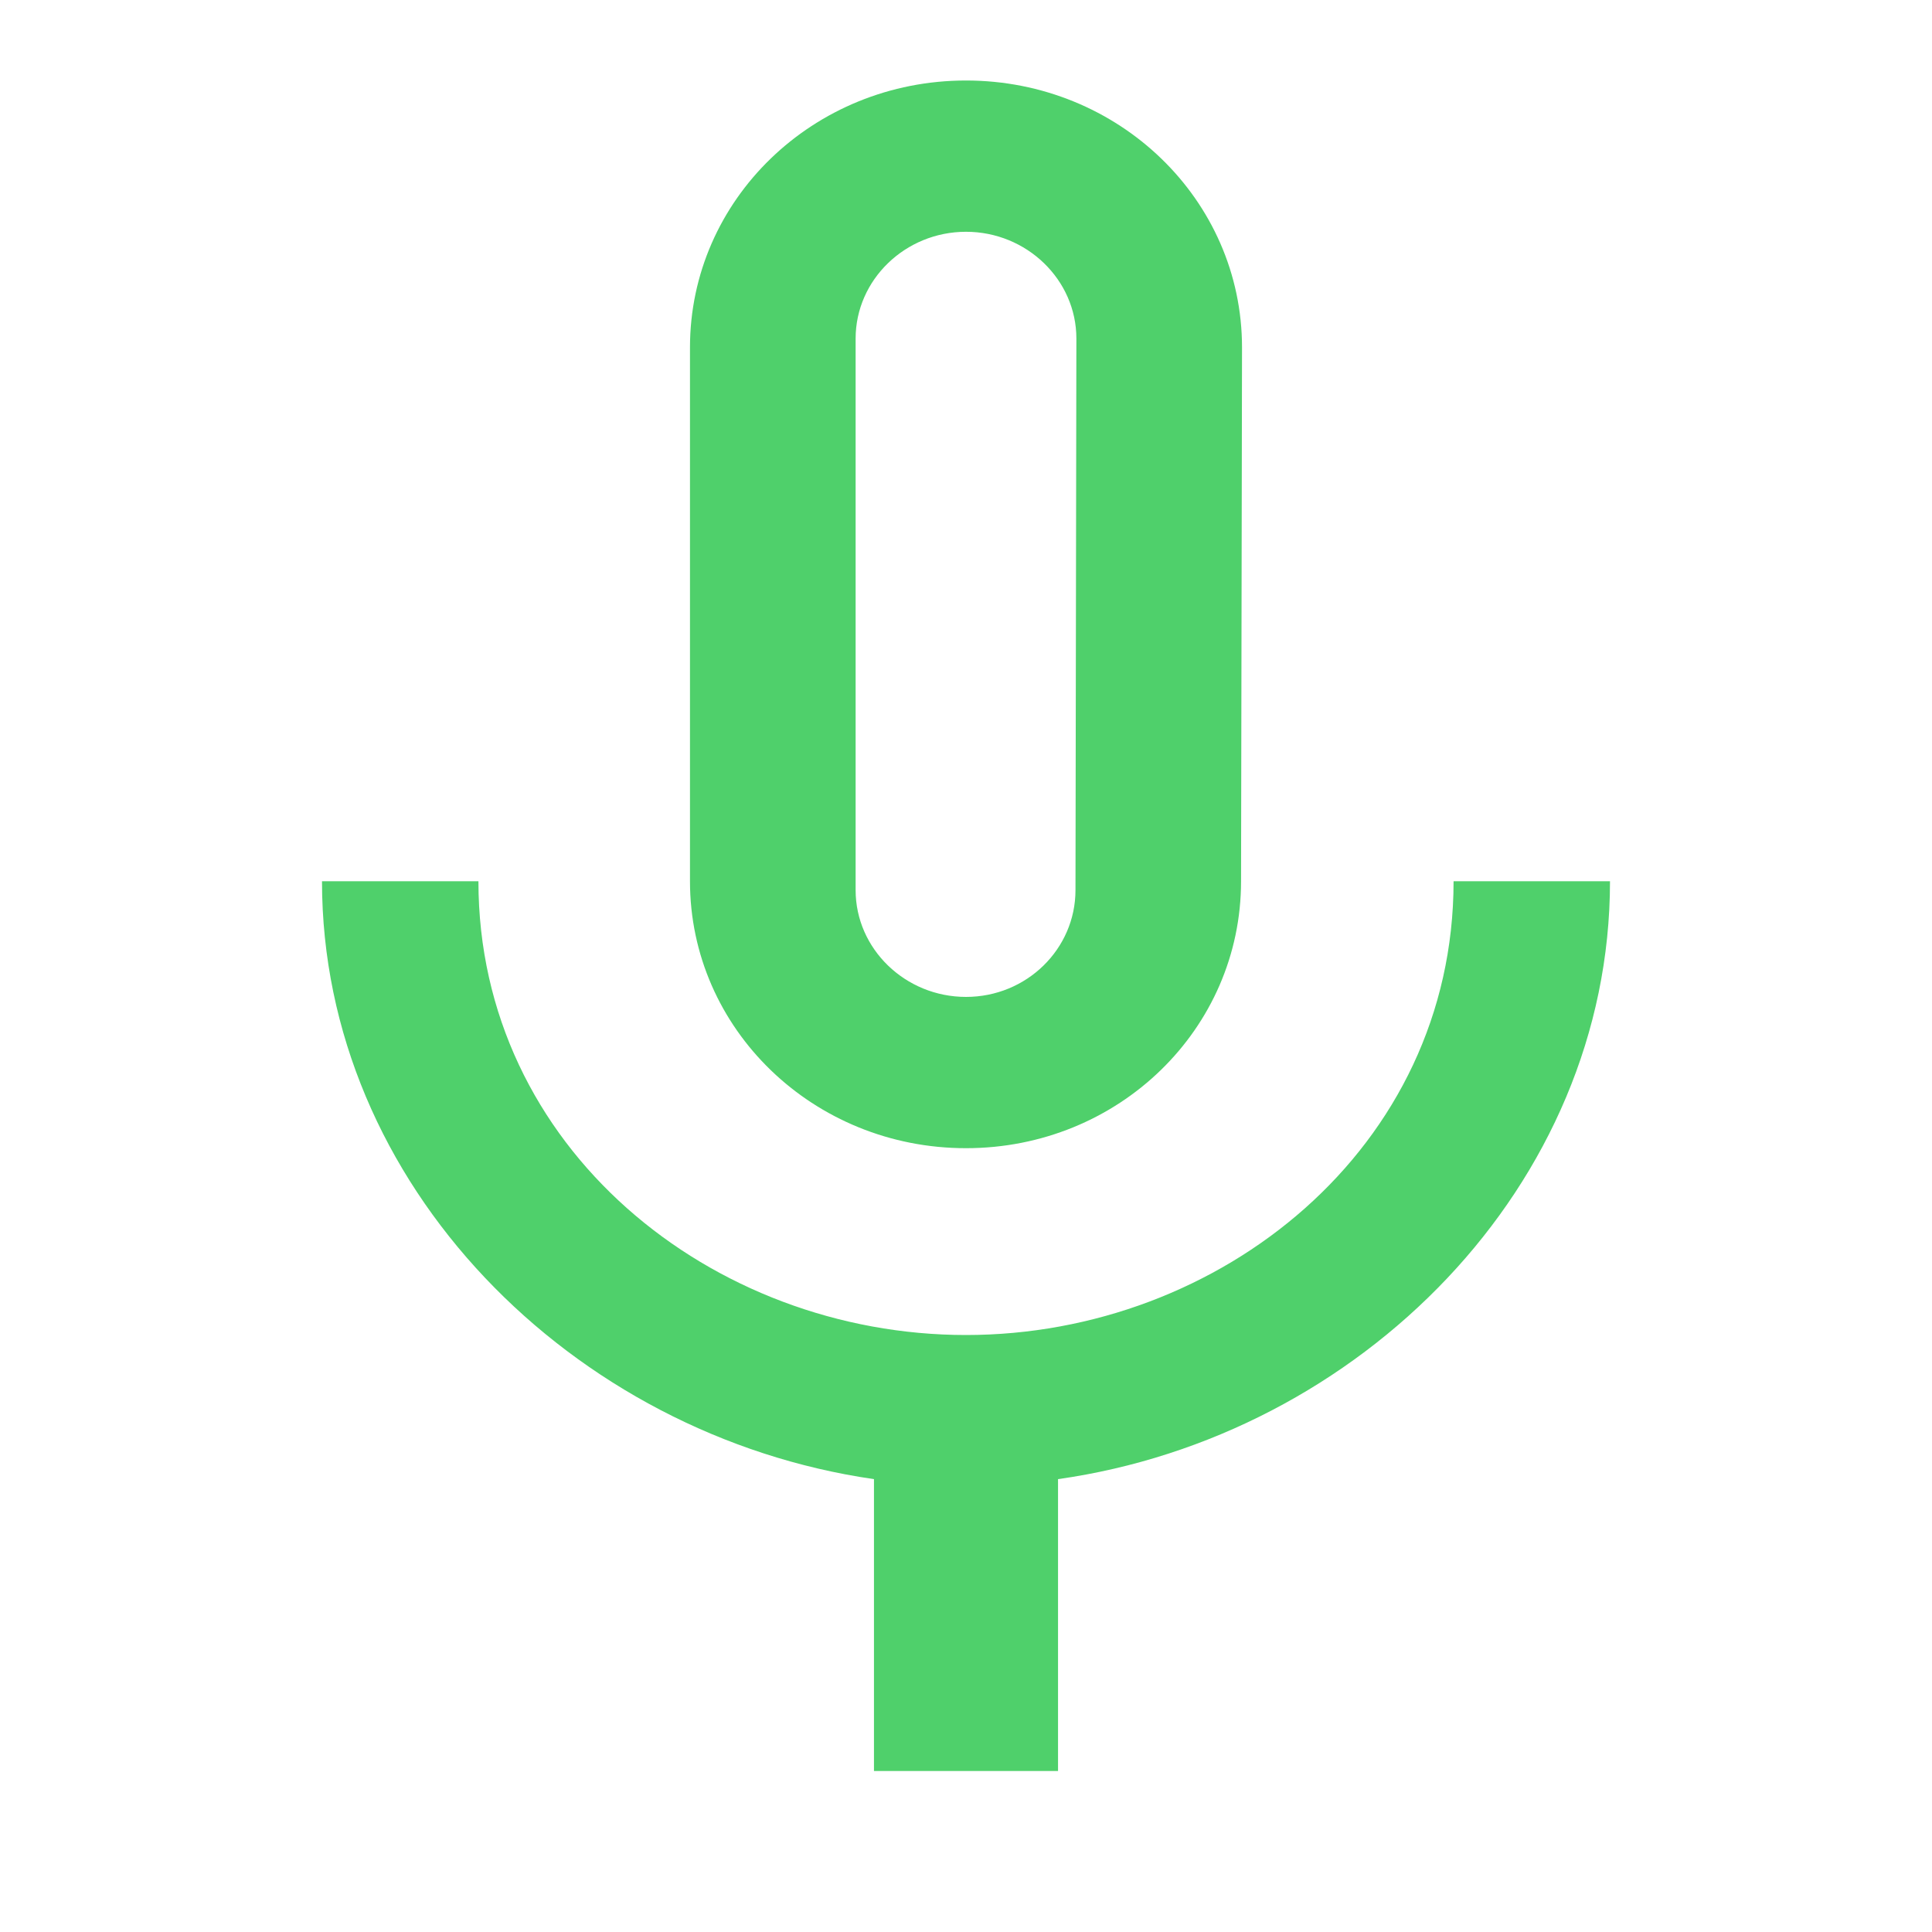 <svg width="30" height="30" viewBox="0 0 30 30" fill="none" xmlns="http://www.w3.org/2000/svg">
<path d="M15 17.829C17.371 17.829 19.271 15.978 19.271 13.684L19.286 5.395C19.286 3.101 17.371 1.25 15 1.25C12.629 1.25 10.714 3.101 10.714 5.395V13.684C10.714 15.978 12.629 17.829 15 17.829ZM13.286 5.257C13.286 4.345 14.057 3.599 15 3.599C15.943 3.599 16.714 4.345 16.714 5.257L16.7 13.822C16.7 14.734 15.943 15.48 15 15.48C14.057 15.48 13.286 14.734 13.286 13.822V5.257ZM22.571 13.684C22.571 17.829 18.943 20.73 15 20.73C11.057 20.73 7.429 17.829 7.429 13.684H5C5 18.395 8.886 22.291 13.571 22.968V27.5H16.429V22.968C21.114 22.305 25 18.409 25 13.684H22.571Z" fill="#4FD06B"/>
</svg>
